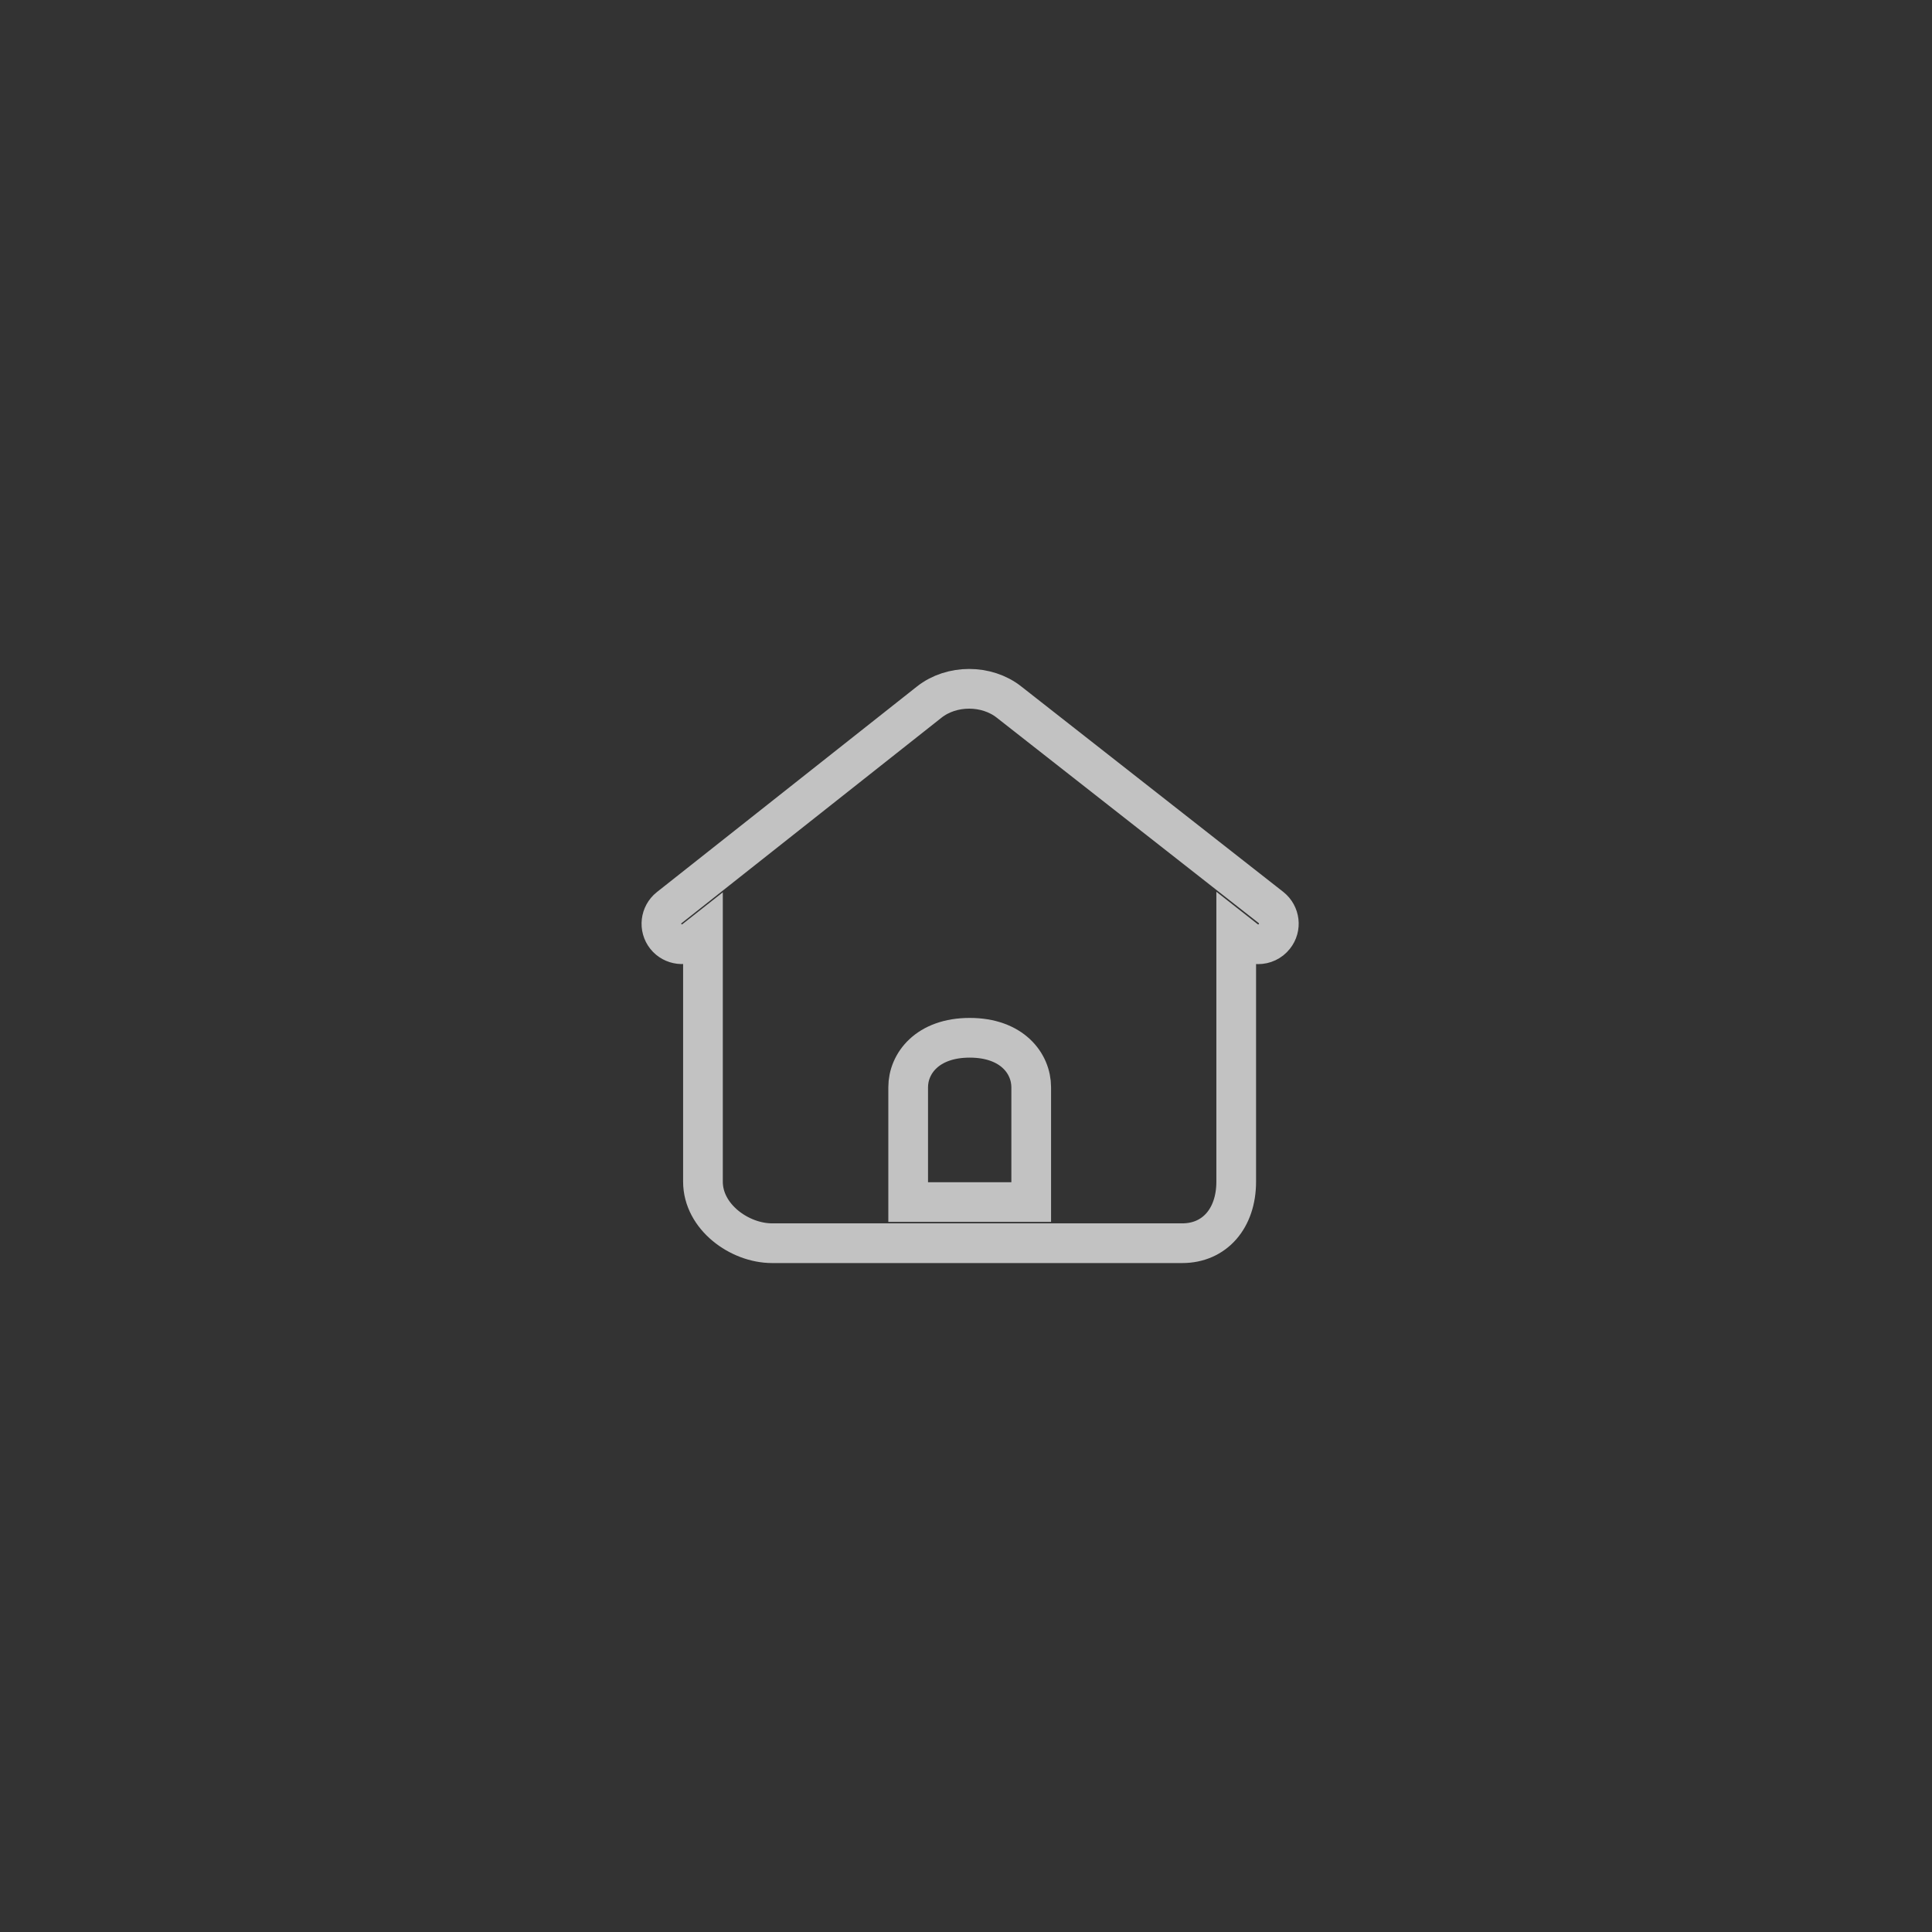 <?xml version="1.0" encoding="UTF-8"?>
<svg width="73px" height="73px" viewBox="0 0 73 73" version="1.1" xmlns="http://www.w3.org/2000/svg" xmlns:xlink="http://www.w3.org/1999/xlink">
    <rect x="0" y="0" width="73" height="73" fill="#333333" stroke="none"/>
    <title>编组 8</title>
    <g id="技防社区" stroke="none" stroke-width="1" fill="none" fill-rule="evenodd">
        <g id="画板" transform="translate(-37, -44)">
            <g id="编组-8" transform="translate(37.656, 44.5)">
                <rect id="矩形" x="0" y="0" width="72" height="72"></rect>
                <path d="M47.37,33.791 L37.471,26.029 C36.625,25.359 35.3,25.359 34.454,26.029 L24.63,33.795 C24.293,34.062 24.238,34.55 24.501,34.883 C24.763,35.216 25.255,35.275 25.588,35.012 L25.905,34.762 L25.905,44.149 C25.905,45.478 27.284,46.474 28.517,46.474 L44.016,46.474 C45.233,46.474 46.054,45.54 46.054,44.149 L46.054,34.737 L46.404,35.012 C46.545,35.125 46.712,35.179 46.883,35.179 C47.112,35.179 47.341,35.079 47.495,34.883 C47.766,34.545 47.704,34.058 47.37,33.791 Z M38.308,43.303 L38.308,44.92 L36.758,44.92 L35.209,44.92 L33.659,44.92 L33.659,43.303 L33.659,40.582 C33.659,39.683 34.388,38.712 35.984,38.712 C37.583,38.712 38.308,39.683 38.308,40.582 L38.308,43.303 L38.308,43.303 Z" id="形状" stroke="#FFFFFF" stroke-width="1.5" opacity="0.7" fill-rule="nonzero"></path>
            </g>
        </g>
    </g>
</svg>